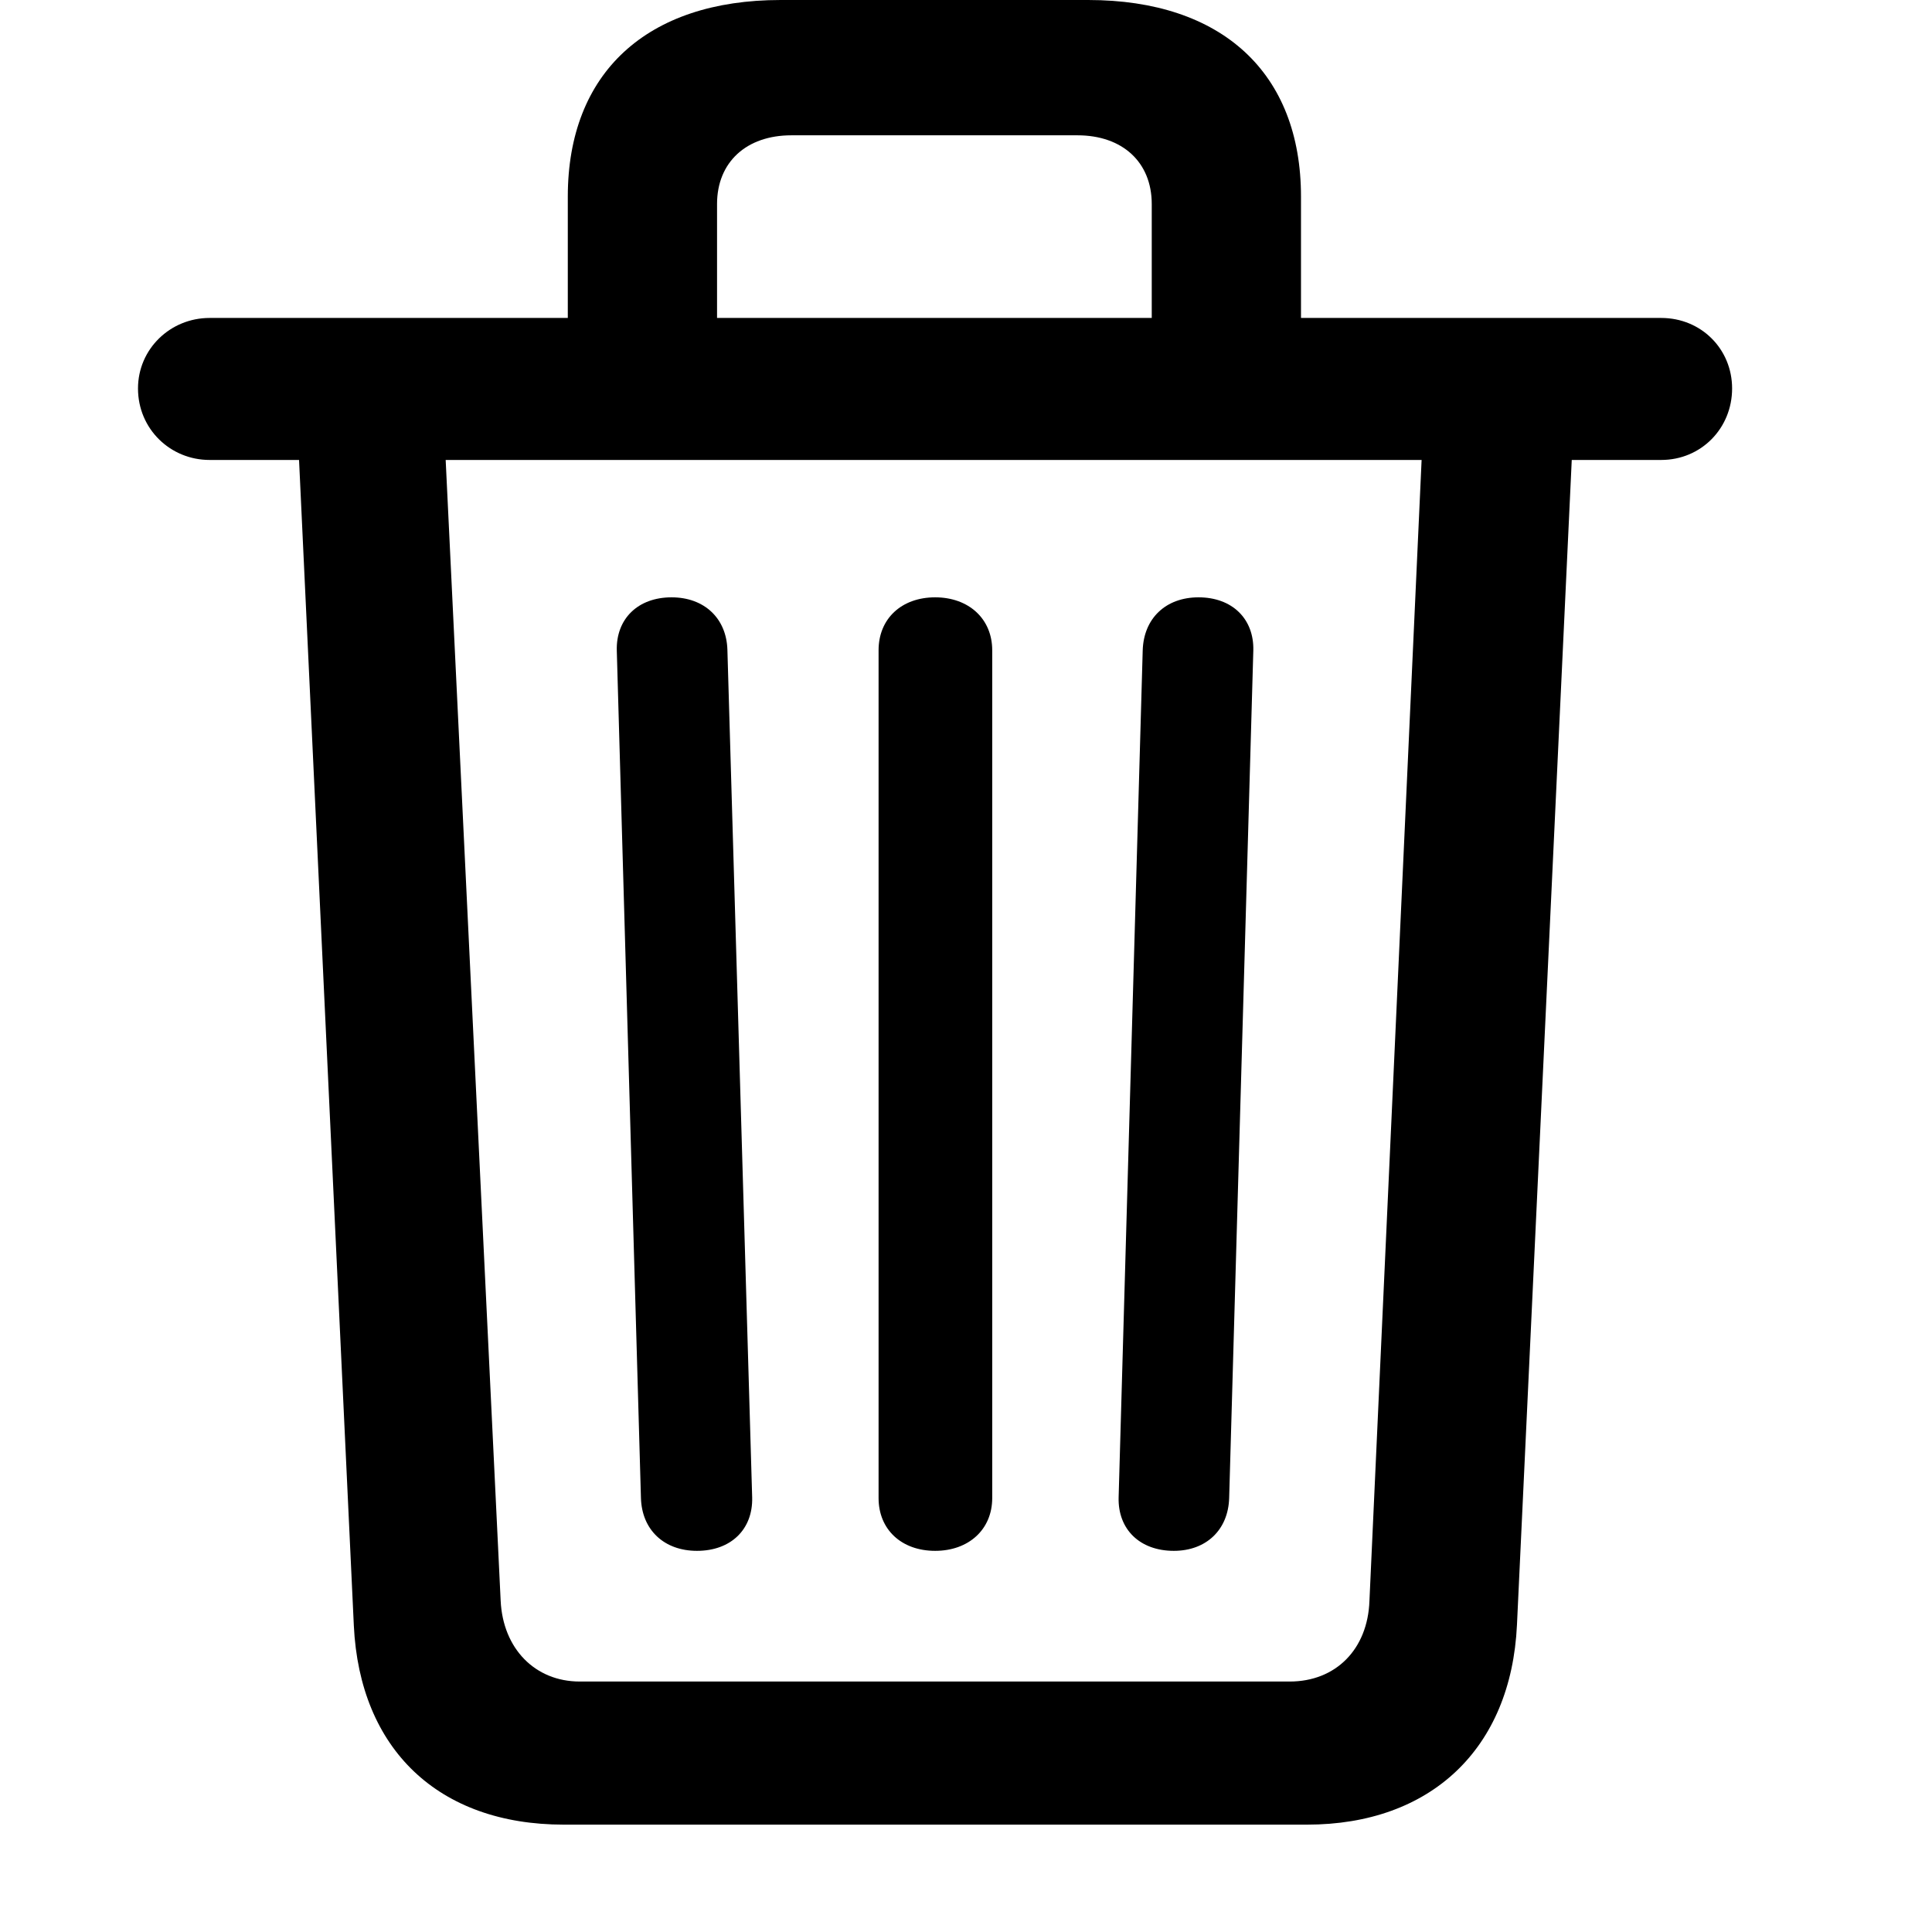 <svg width="28" height="28" viewBox="0 0 28 28" fill="none" xmlns="http://www.w3.org/2000/svg">
<path d="M8.171 26.444H18.942C20.736 26.444 21.901 25.345 21.985 23.549L22.779 6.666H24.076C24.653 6.666 25.103 6.208 25.103 5.63C25.103 5.057 24.653 4.608 24.076 4.608H3.037C2.469 4.608 2 5.057 2 5.63C2 6.217 2.469 6.666 3.037 6.666H4.334L5.128 23.559C5.214 25.355 6.357 26.444 8.171 26.444ZM8.402 24.37C7.753 24.37 7.289 23.892 7.256 23.2L6.459 6.666H20.603L19.847 23.2C19.823 23.903 19.359 24.37 18.691 24.37H8.402ZM10.101 22.476C10.595 22.476 10.913 22.163 10.901 21.702L10.542 9.416C10.528 8.96 10.206 8.657 9.733 8.657C9.244 8.657 8.927 8.97 8.939 9.428L9.289 21.709C9.302 22.175 9.627 22.476 10.101 22.476ZM13.553 22.476C14.038 22.476 14.38 22.167 14.38 21.711V9.424C14.38 8.967 14.038 8.657 13.553 8.657C13.065 8.657 12.733 8.967 12.733 9.424V21.711C12.733 22.167 13.065 22.476 13.553 22.476ZM17.012 22.476C17.478 22.476 17.801 22.175 17.814 21.709L18.164 9.428C18.176 8.97 17.859 8.657 17.37 8.657C16.897 8.657 16.575 8.96 16.561 9.426L16.212 21.702C16.2 22.163 16.518 22.476 17.012 22.476ZM8.229 5.391H10.392V2.957C10.392 2.351 10.816 1.961 11.469 1.961H15.615C16.268 1.961 16.692 2.351 16.692 2.957V5.391H18.855V2.849C18.855 1.057 17.711 0 15.77 0H11.314C9.373 0 8.229 1.057 8.229 2.849V5.391Z" fill="black"/>
</svg>

